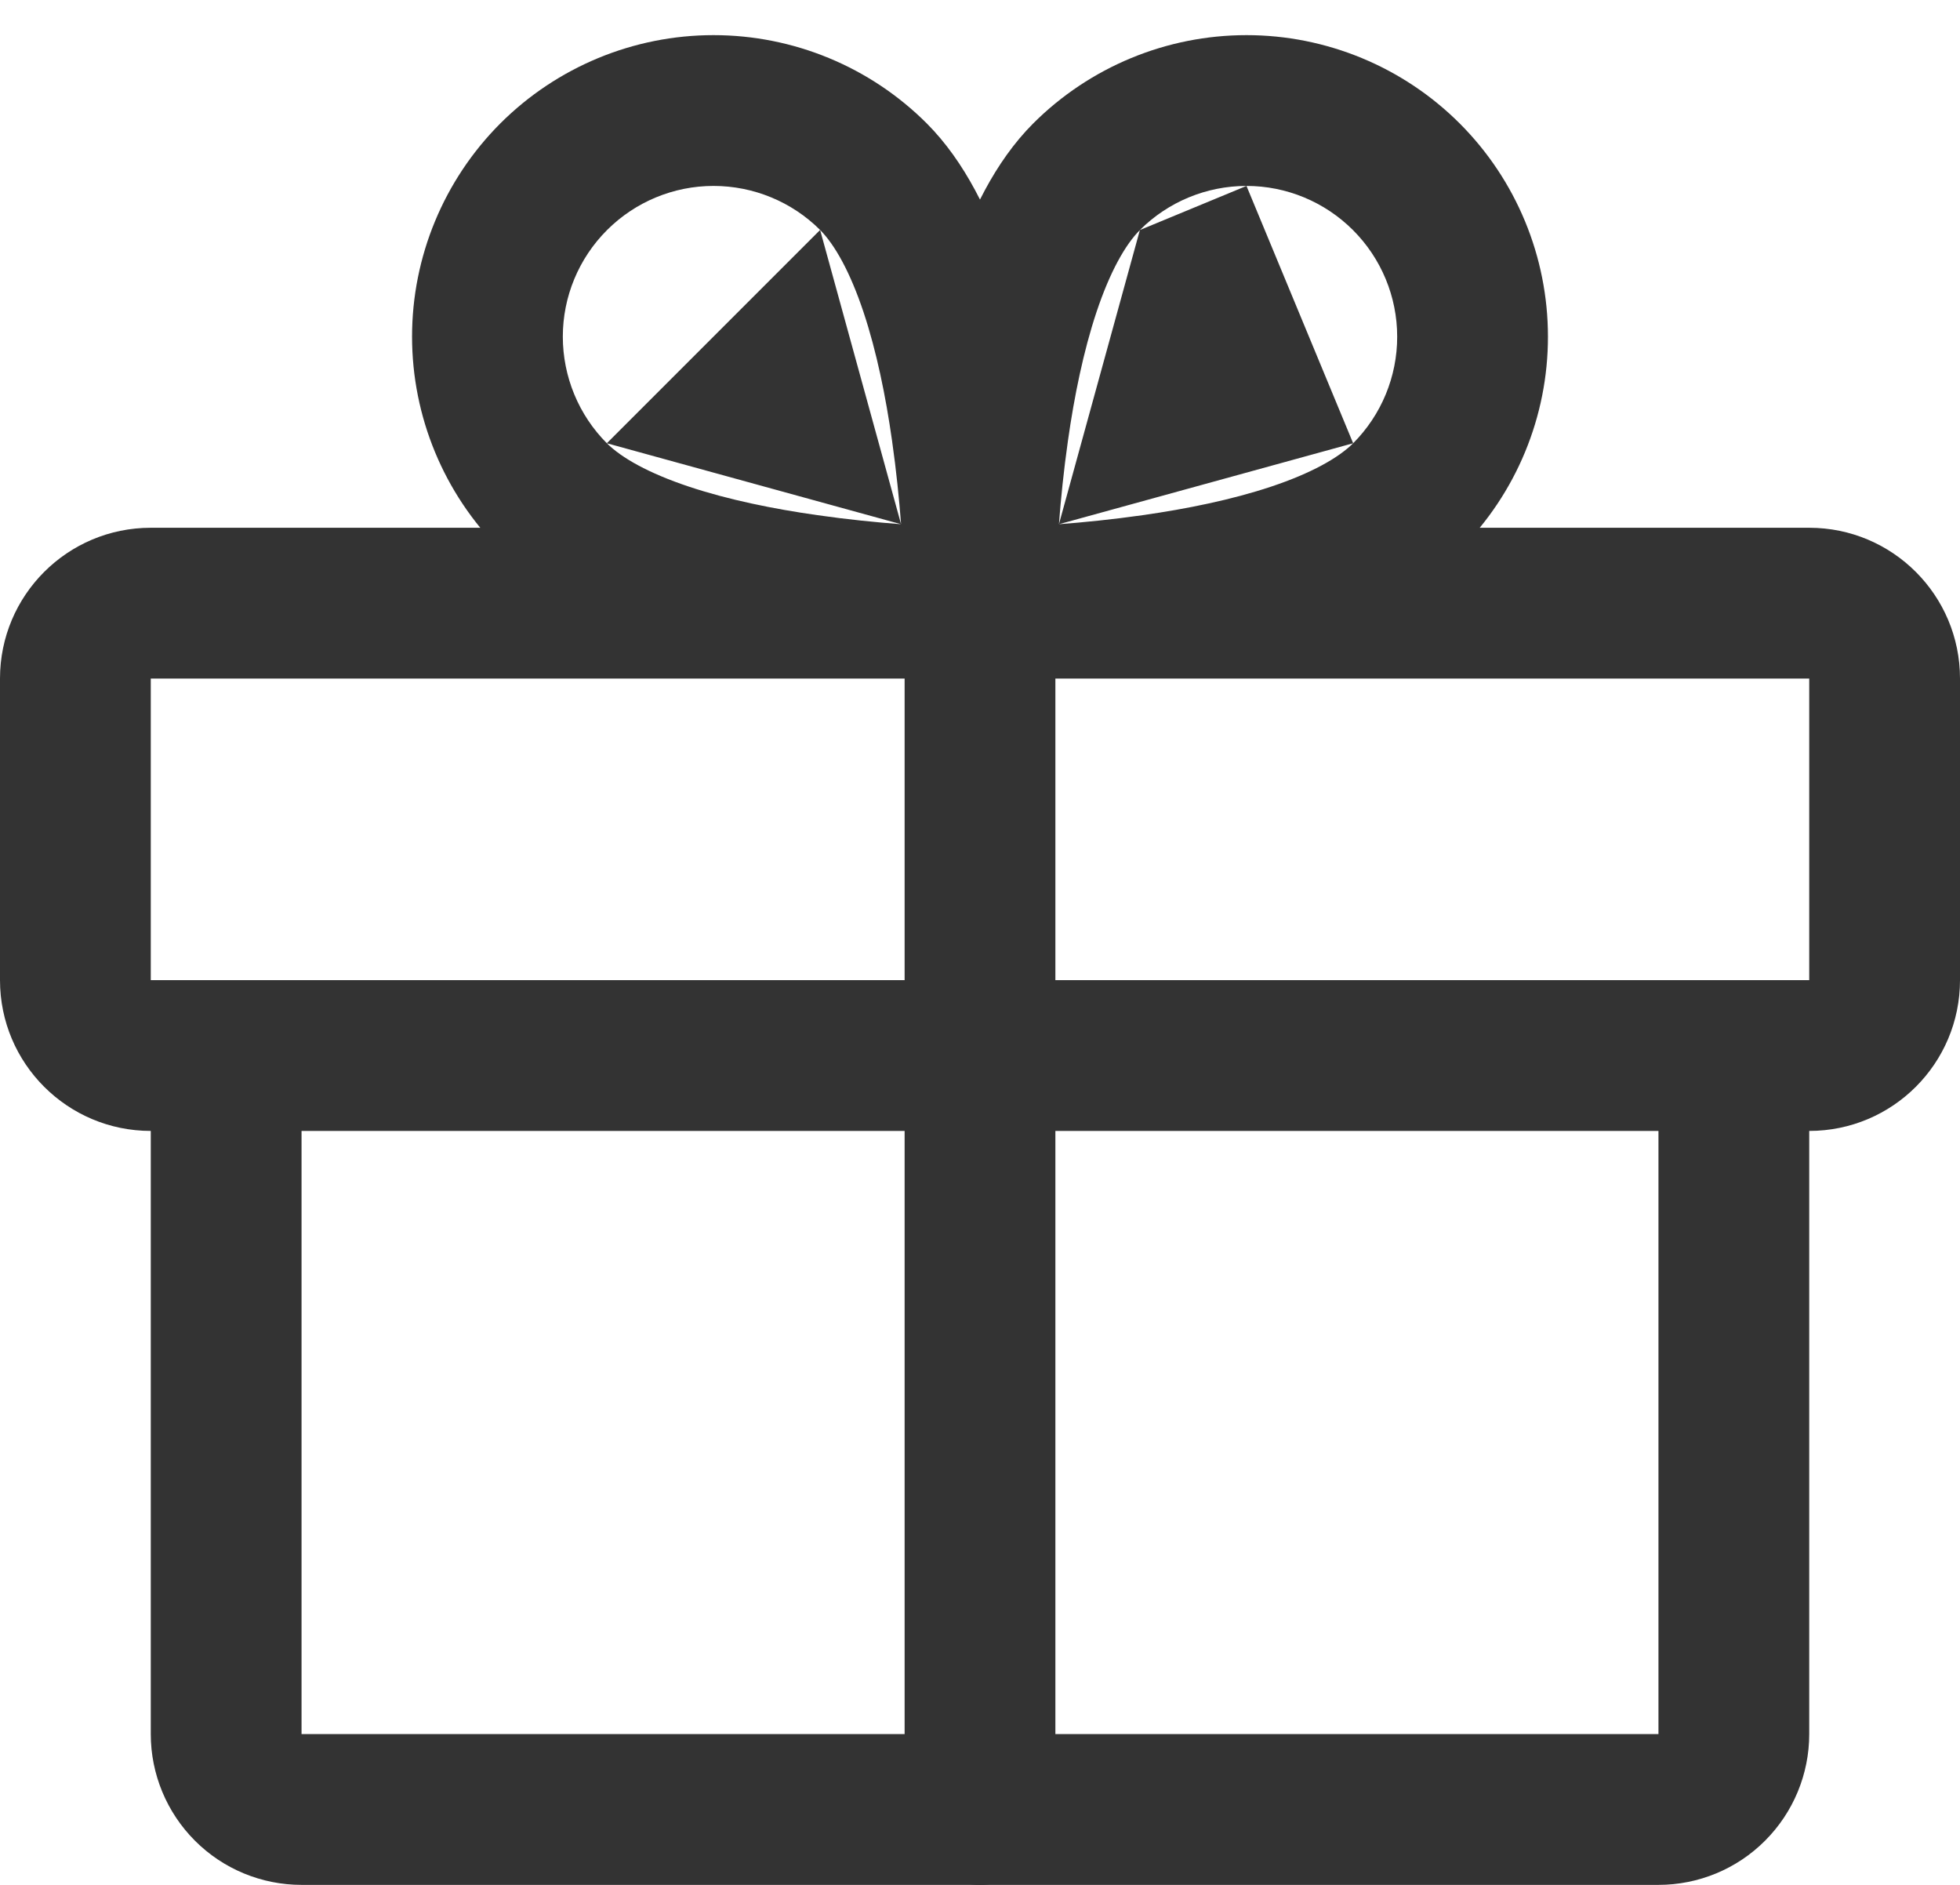 <svg width="26" height="25" viewBox="0 0 26 25" fill="none" xmlns="http://www.w3.org/2000/svg">
<path fill-rule="evenodd" clip-rule="evenodd" d="M0 9C0 7.896 0.895 7 2 7H24C25.105 7 26 7.896 26 9V13C26 14.105 25.105 15 24 15H2C0.895 15 0 14.105 0 13V9ZM24 9H2V13H24V9Z" fill="#333333"/>
<path fill-rule="evenodd" clip-rule="evenodd" d="M3 13C3.552 13 4 13.448 4 14V23H22V14C22 13.448 22.448 13 23 13C23.552 13 24 13.448 24 14V23C24 23.531 23.789 24.039 23.414 24.414C23.039 24.79 22.53 25 22 25H4C3.47 25 2.961 24.79 2.586 24.414M2.586 24.414C2.211 24.039 2 23.53 2 23V14C2 13.448 2.448 13 3 13" fill="#333333"/>
<path fill-rule="evenodd" clip-rule="evenodd" d="M13 7C13.552 7 14 7.448 14 8V24C14 24.552 13.552 25 13 25C12.448 25 12 24.552 12 24V8C12 7.448 12.448 7 13 7Z" fill="#333333"/>
<path fill-rule="evenodd" clip-rule="evenodd" d="M16.535 2.466C16.005 2.466 15.496 2.676 15.121 3.051C15.121 3.051 15.121 3.051 15.121 3.051M14.047 6.953C14.072 6.624 14.11 6.242 14.167 5.843C14.25 5.258 14.372 4.659 14.545 4.14C14.724 3.604 14.928 3.244 15.121 3.051M13 8C12 8 12 8 12 8L12 7.998L12 7.994L12 7.983L12 7.941C12.001 7.906 12.002 7.856 12.003 7.792C12.006 7.665 12.012 7.483 12.024 7.263C12.047 6.822 12.093 6.217 12.187 5.561C12.28 4.908 12.423 4.181 12.648 3.508C12.867 2.851 13.193 2.15 13.707 1.636C14.457 0.887 15.475 0.466 16.535 0.466C17.596 0.466 18.613 0.888 19.363 1.637C20.113 2.387 20.534 3.404 20.534 4.465M14.047 6.953C14.376 6.928 14.758 6.89 15.157 6.833C15.742 6.75 16.341 6.628 16.86 6.455C17.397 6.276 17.756 6.072 17.95 5.879C17.95 5.879 17.95 5.879 17.95 5.879M17.95 5.879C18.324 5.504 18.535 4.995 18.534 4.465C18.534 3.935 18.323 3.427 17.948 3.052C17.573 2.677 17.065 2.466 16.535 2.466M20.534 4.465C20.535 5.525 20.114 6.542 19.364 7.293C18.851 7.806 18.149 8.133 17.493 8.352C16.819 8.577 16.092 8.72 15.44 8.813C14.783 8.907 14.178 8.954 13.738 8.977C13.517 8.988 13.336 8.994 13.208 8.997C13.145 8.999 13.094 8.999 13.059 9L13.018 9L13.006 9L13.002 9L13.001 9C13.001 9 13 9 13 8L13.001 9C12.449 9 12 8.552 12 8L13 8" fill="#333333"/>
<path fill-rule="evenodd" clip-rule="evenodd" d="M9.465 0.466C10.525 0.466 11.542 0.886 12.293 1.636C12.806 2.15 13.133 2.851 13.352 3.508C13.577 4.181 13.72 4.908 13.813 5.561C13.907 6.217 13.954 6.822 13.977 7.263C13.988 7.483 13.994 7.665 13.997 7.792C13.998 7.856 13.999 7.906 14 7.941L14 7.983L14 7.994L14 7.998L14 8C14 8 14 8 13 8C13 9 13 9 13 9L12.998 9L12.994 9L12.982 9L12.941 9C12.906 8.999 12.855 8.999 12.792 8.997C12.665 8.994 12.483 8.988 12.262 8.977C11.822 8.954 11.217 8.907 10.561 8.813C9.908 8.72 9.181 8.577 8.508 8.352C7.851 8.133 7.15 7.807 6.636 7.293C5.887 6.543 5.466 5.525 5.466 4.465C5.466 3.404 5.888 2.387 6.637 1.637C7.387 0.888 8.404 0.466 9.465 0.466ZM13 8L13 9C13.552 9 14 8.552 14 8L13 8ZM11.953 6.953C11.928 6.624 11.89 6.242 11.833 5.843C11.75 5.258 11.628 4.659 11.455 4.14C11.276 3.604 11.072 3.244 10.879 3.05C10.879 3.05 10.879 3.051 10.879 3.05M8.05 5.879C8.244 6.072 8.603 6.276 9.14 6.455C9.659 6.628 10.258 6.75 10.844 6.833C11.242 6.89 11.624 6.928 11.953 6.953M8.05 5.879C7.676 5.504 7.466 4.995 7.466 4.465C7.466 3.935 7.677 3.427 8.052 3.052C8.427 2.677 8.935 2.466 9.465 2.466C9.995 2.466 10.504 2.676 10.879 3.05" fill="#333333"/>
</svg>
